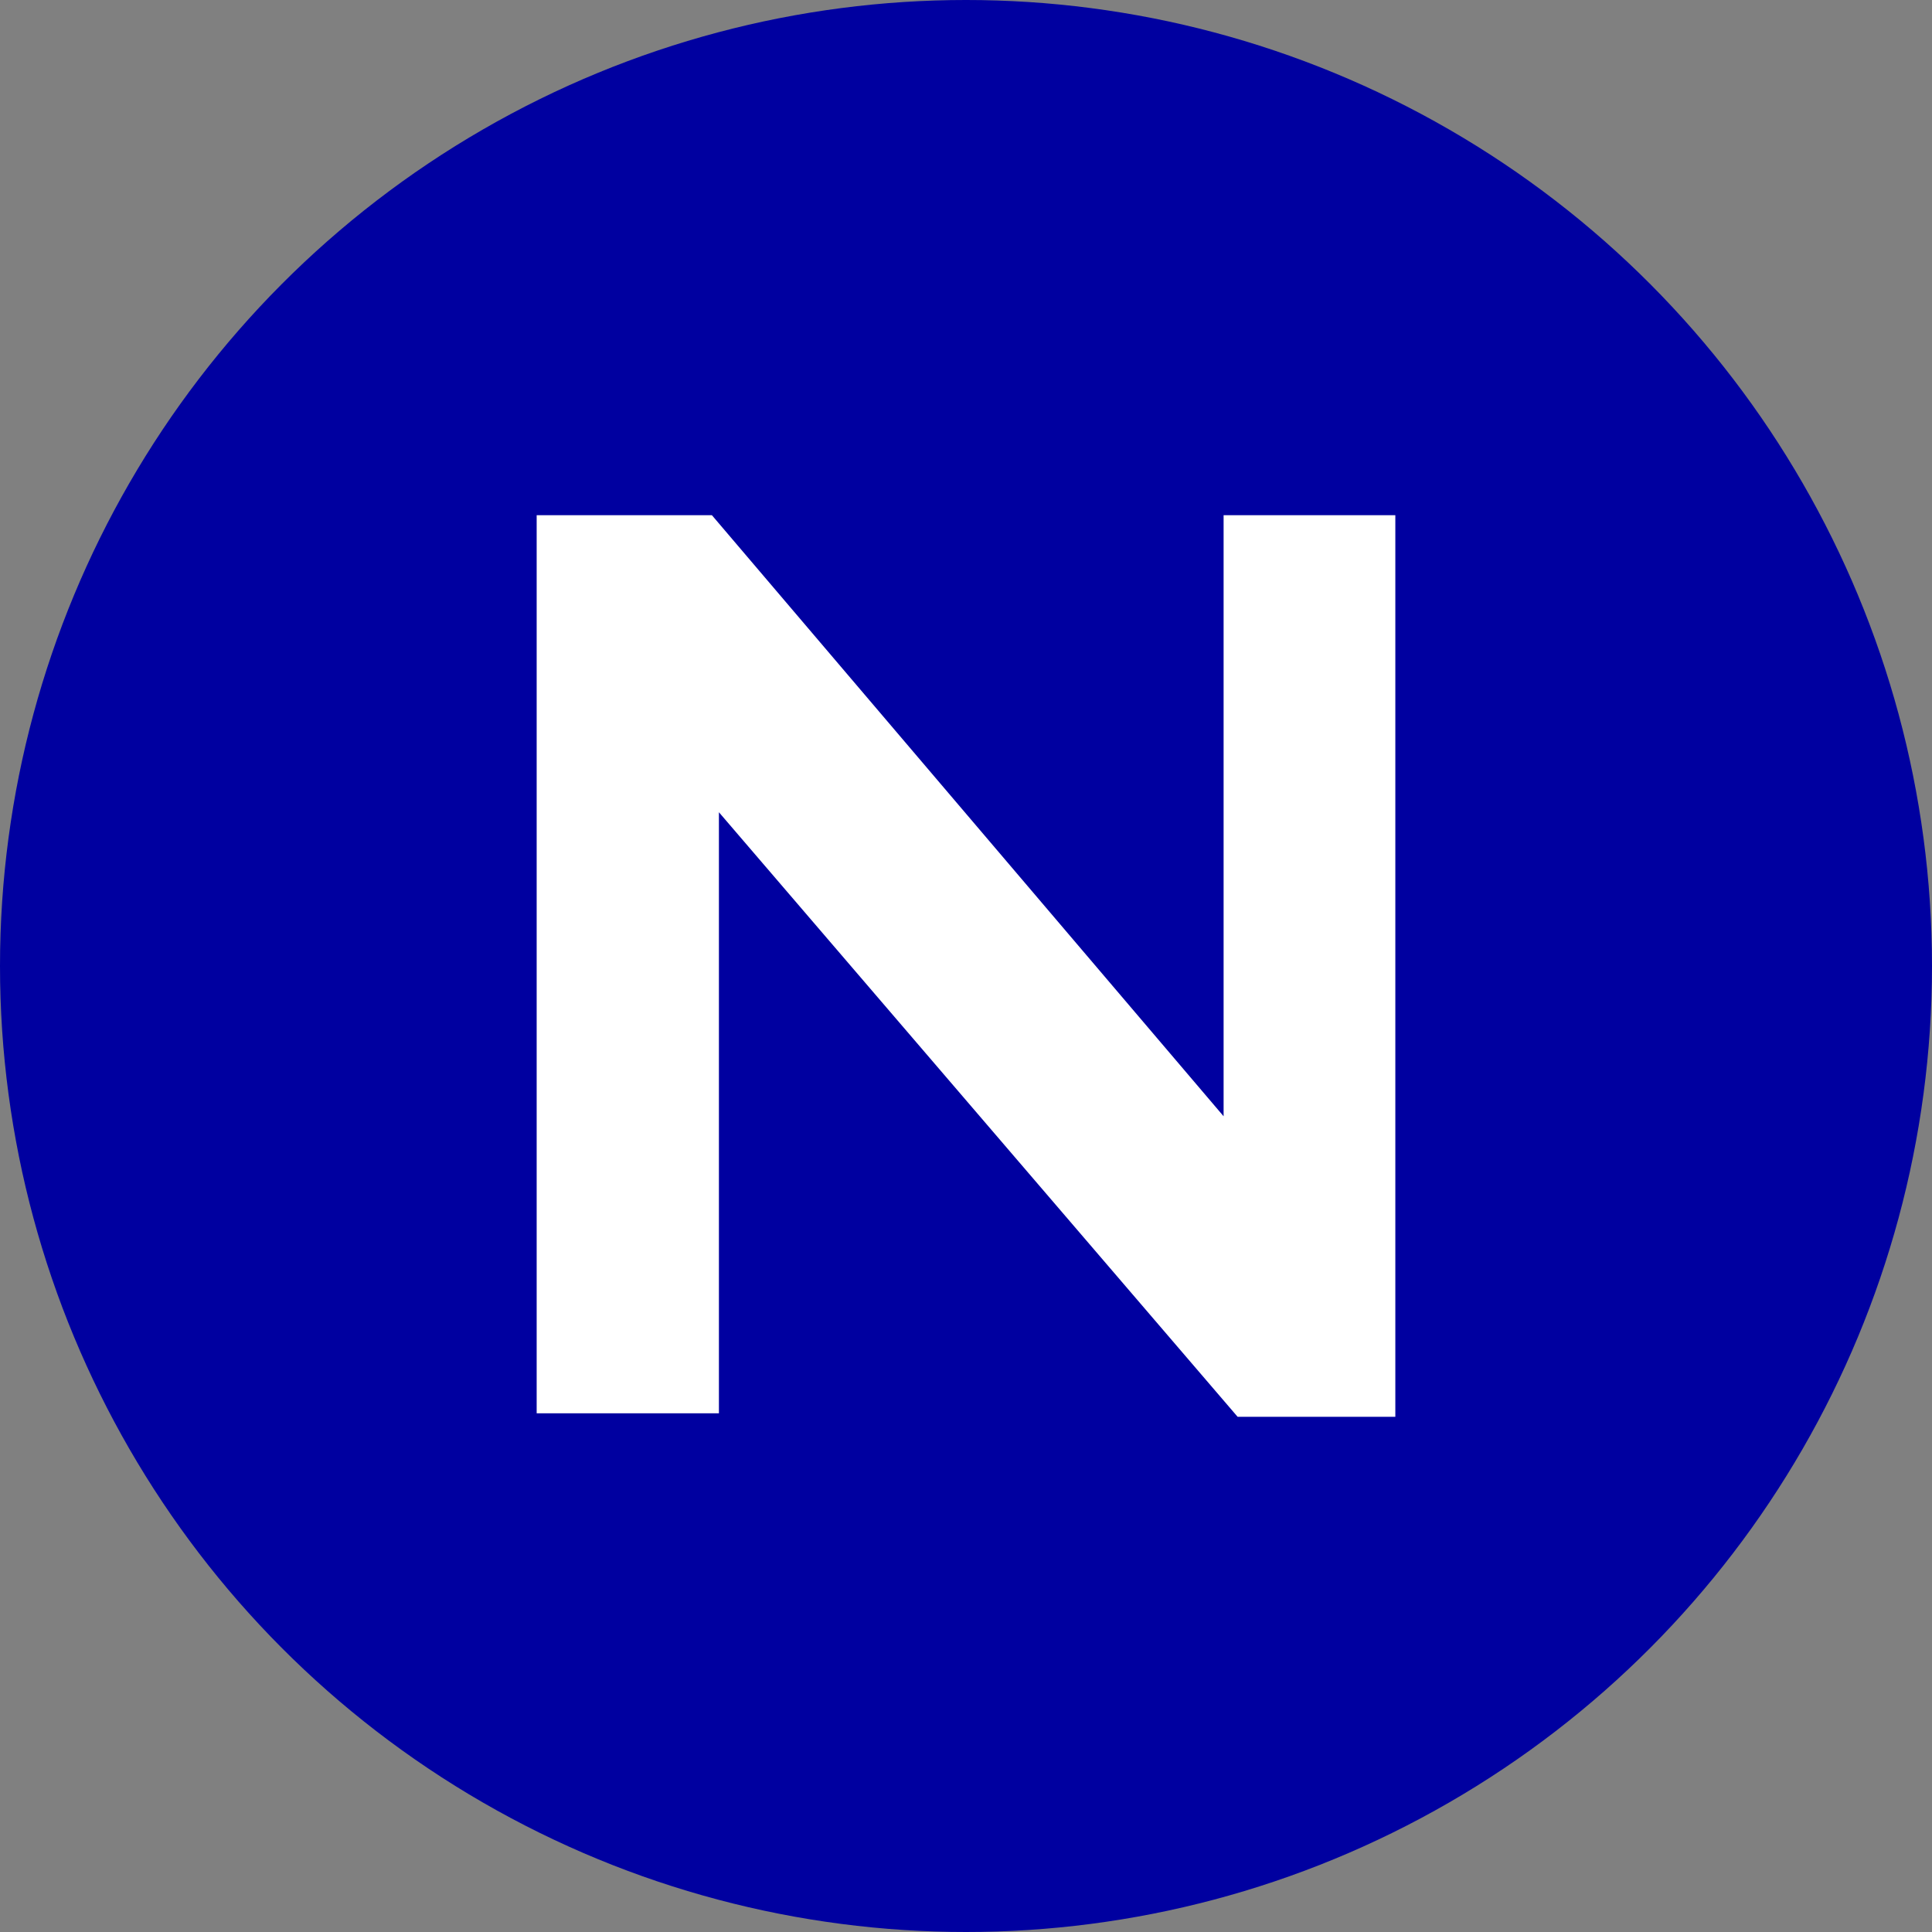 <svg width="90" height="90" viewBox="0 0 90 90" fill="none" xmlns="http://www.w3.org/2000/svg">
<rect x="0" y="0" width="90" height="90" fill="#808080" stroke="none"/>
<circle cx="45" cy="45" r="45" fill="#0000A0"/>
<path d="M57 52L33.163 24H25V65.837H33.49V37.837L57.653 66H65V24H57V52Z" fill="white"/>
</svg>
